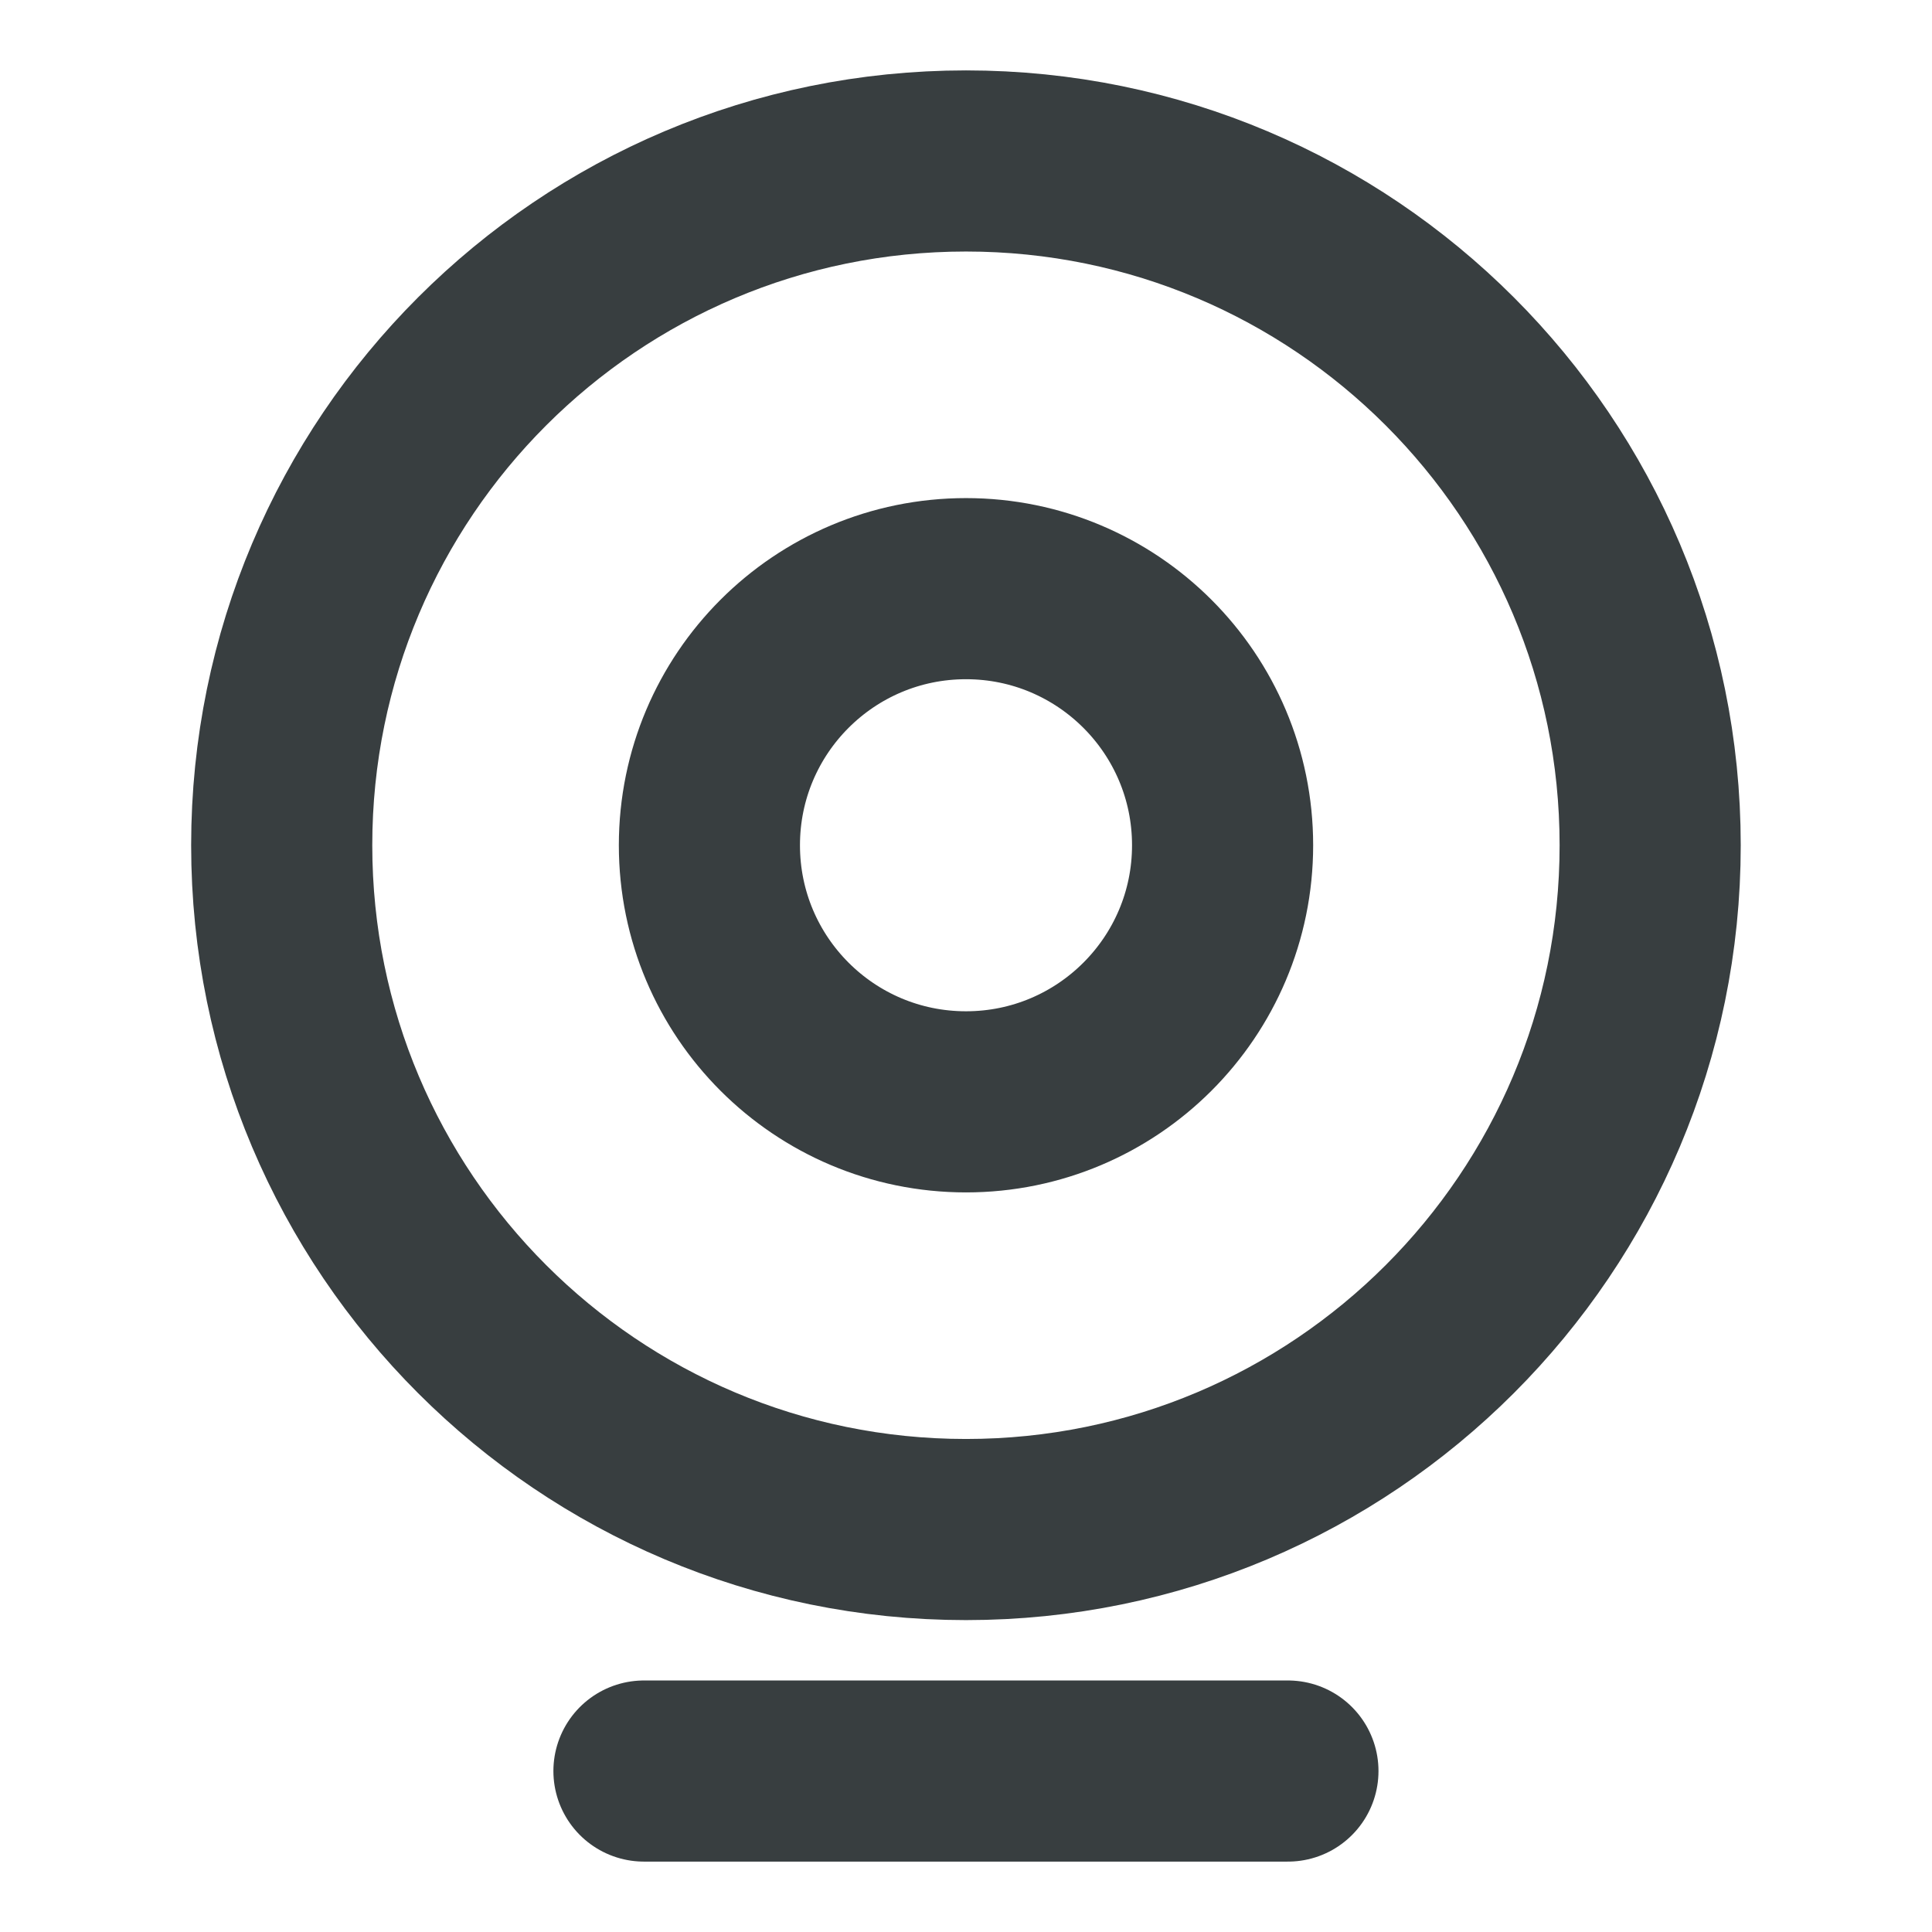 <svg width="16" height="16" viewBox="0 0 16 16" fill="none" xmlns="http://www.w3.org/2000/svg">
<path d="M5.333 14.667H10.666M13.666 7C13.666 10.13 11.129 12.667 8 12.667C4.87 12.667 2.333 10.13 2.333 7C2.333 3.87 4.87 1.333 8 1.333C11.129 1.333 13.666 3.87 13.666 7ZM10.125 7C10.125 8.174 9.173 9.125 8 9.125C6.826 9.125 5.875 8.174 5.875 7C5.875 5.826 6.826 4.875 8 4.875C9.173 4.875 10.125 5.826 10.125 7Z" stroke="#383E40" stroke-width="1.5" stroke-linecap="round" stroke-linejoin="round"/>
</svg>
